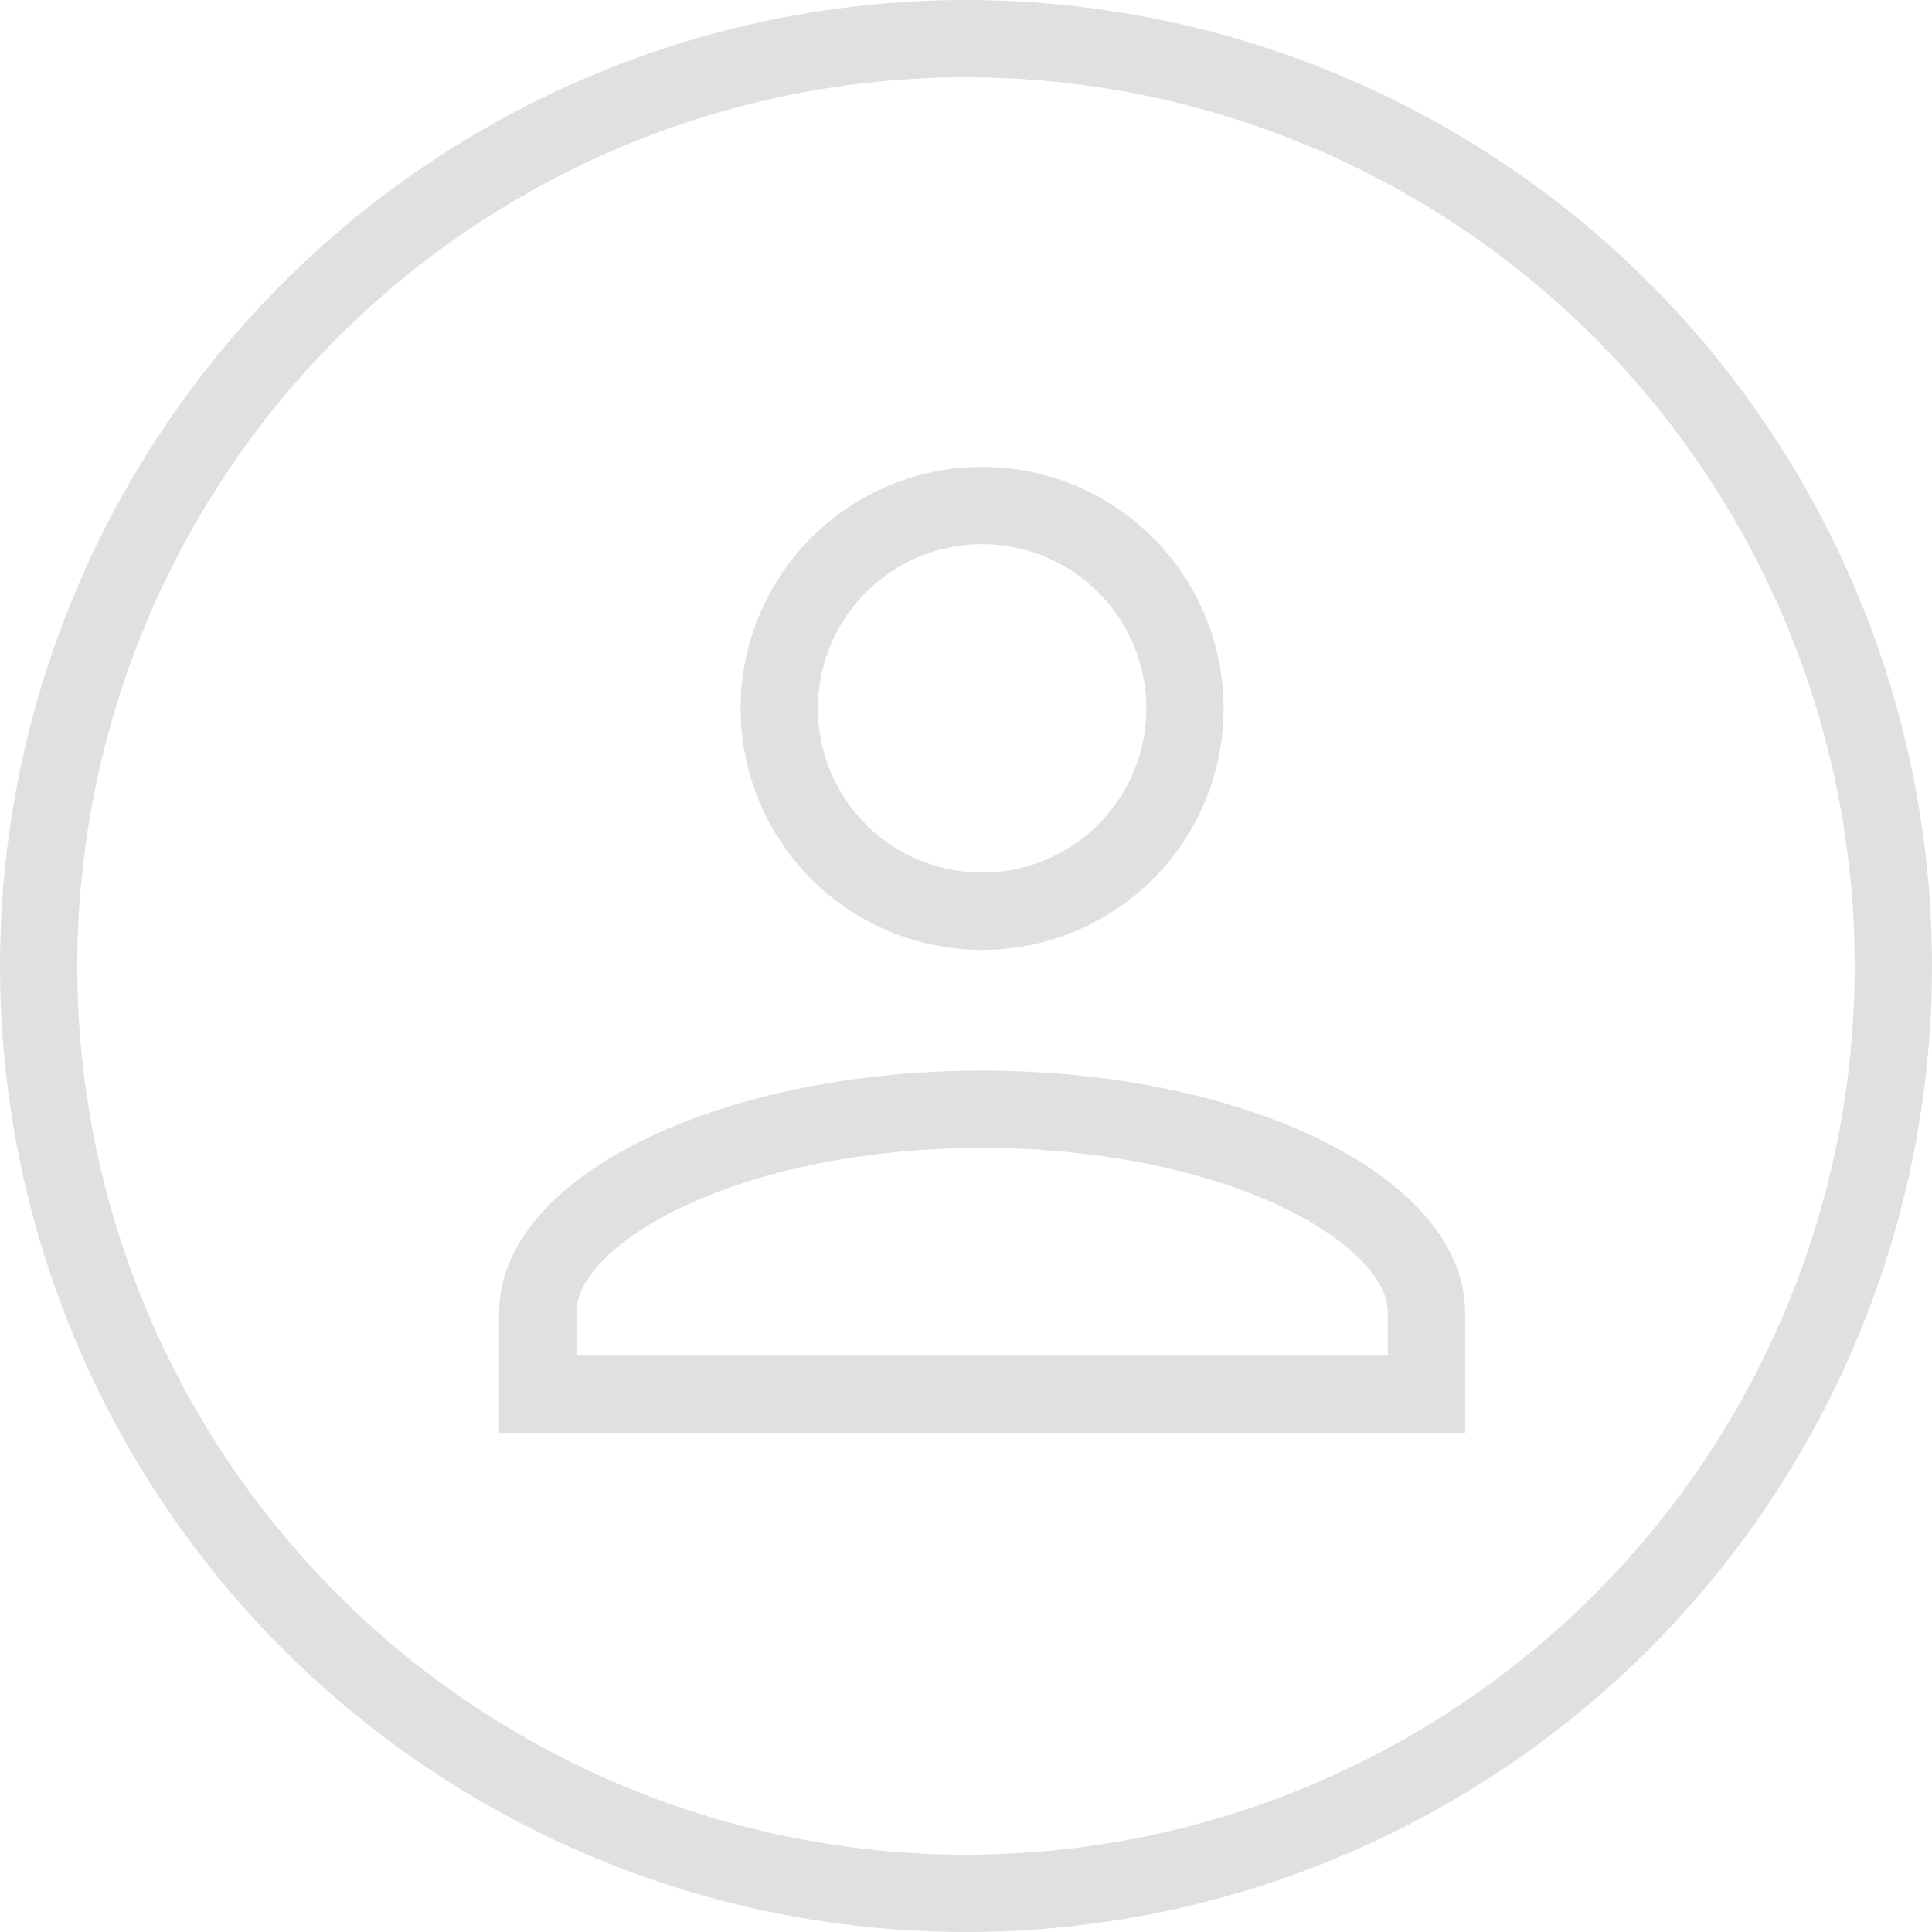 <svg width="50" height="50" viewBox="0 0 50 50" fill="none" xmlns="http://www.w3.org/2000/svg">
<circle cx="25" cy="25" r="24" stroke="#E0E0E0" stroke-width="2"/>
<path d="M25.417 13.083C26.809 13.083 28.144 13.636 29.129 14.621C30.114 15.606 30.667 16.941 30.667 18.333C30.667 19.726 30.114 21.061 29.129 22.046C28.144 23.03 26.809 23.583 25.417 23.583C24.024 23.583 22.689 23.03 21.704 22.046C20.72 21.061 20.167 19.726 20.167 18.333C20.167 16.941 20.72 15.606 21.704 14.621C22.689 13.636 24.024 13.083 25.417 13.083ZM25.417 28.708C28.748 28.708 31.714 29.385 33.809 30.433C35.964 31.51 36.917 32.814 36.917 33.958V36.083H13.917V33.958C13.917 32.814 14.869 31.51 17.024 30.433C19.12 29.385 22.085 28.708 25.417 28.708Z" stroke="#E0E0E0" stroke-width="2"/>
</svg>
